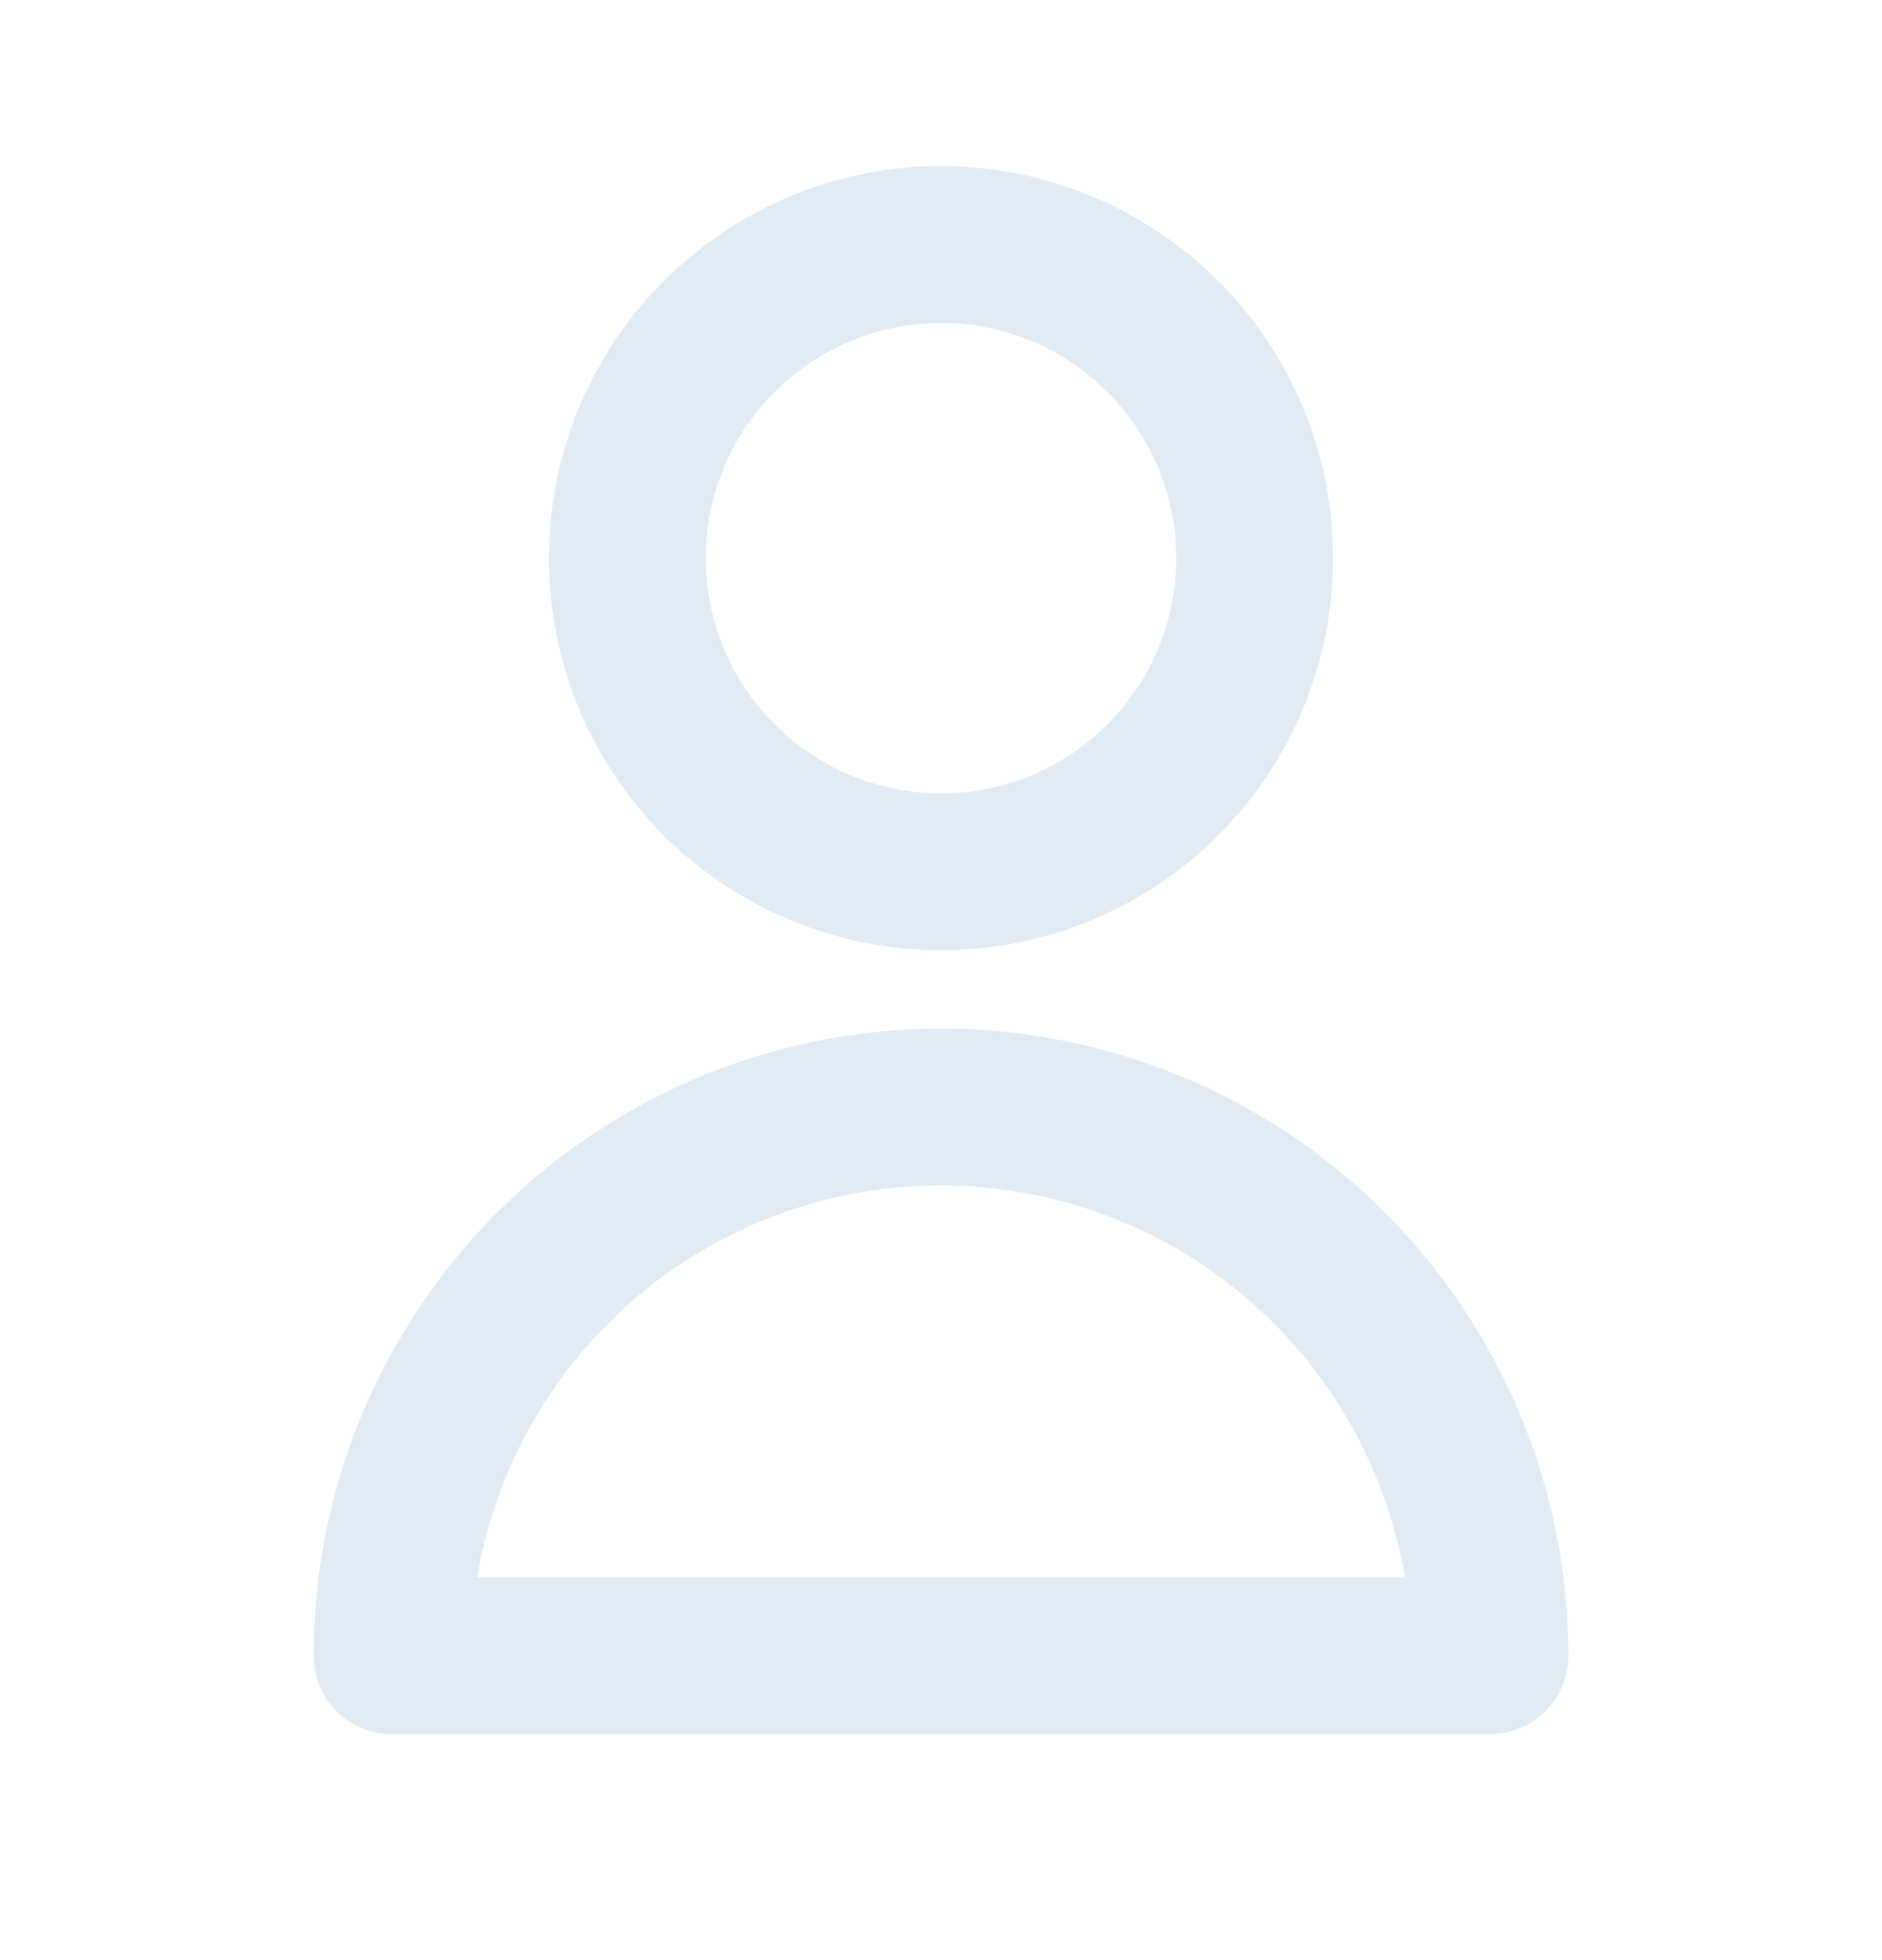 <svg width="24" height="25" viewBox="0 0 24 25" fill="none" xmlns="http://www.w3.org/2000/svg">
<path d="M16 7.119C16 8.18 15.579 9.197 14.828 9.948C14.078 10.698 13.061 11.119 12 11.119C10.939 11.119 9.922 10.698 9.172 9.948C8.421 9.197 8 8.18 8 7.119C8 6.058 8.421 5.041 9.172 4.291C9.922 3.541 10.939 3.119 12 3.119C13.061 3.119 14.078 3.541 14.828 4.291C15.579 5.041 16 6.058 16 7.119V7.119ZM12 14.119C10.143 14.119 8.363 14.857 7.05 16.169C5.737 17.482 5 19.263 5 21.119H19C19 19.263 18.262 17.482 16.95 16.169C15.637 14.857 13.857 14.119 12 14.119V14.119Z" stroke="#E1EBF3" stroke-width="2" stroke-linecap="round" stroke-linejoin="round"/>
</svg>
